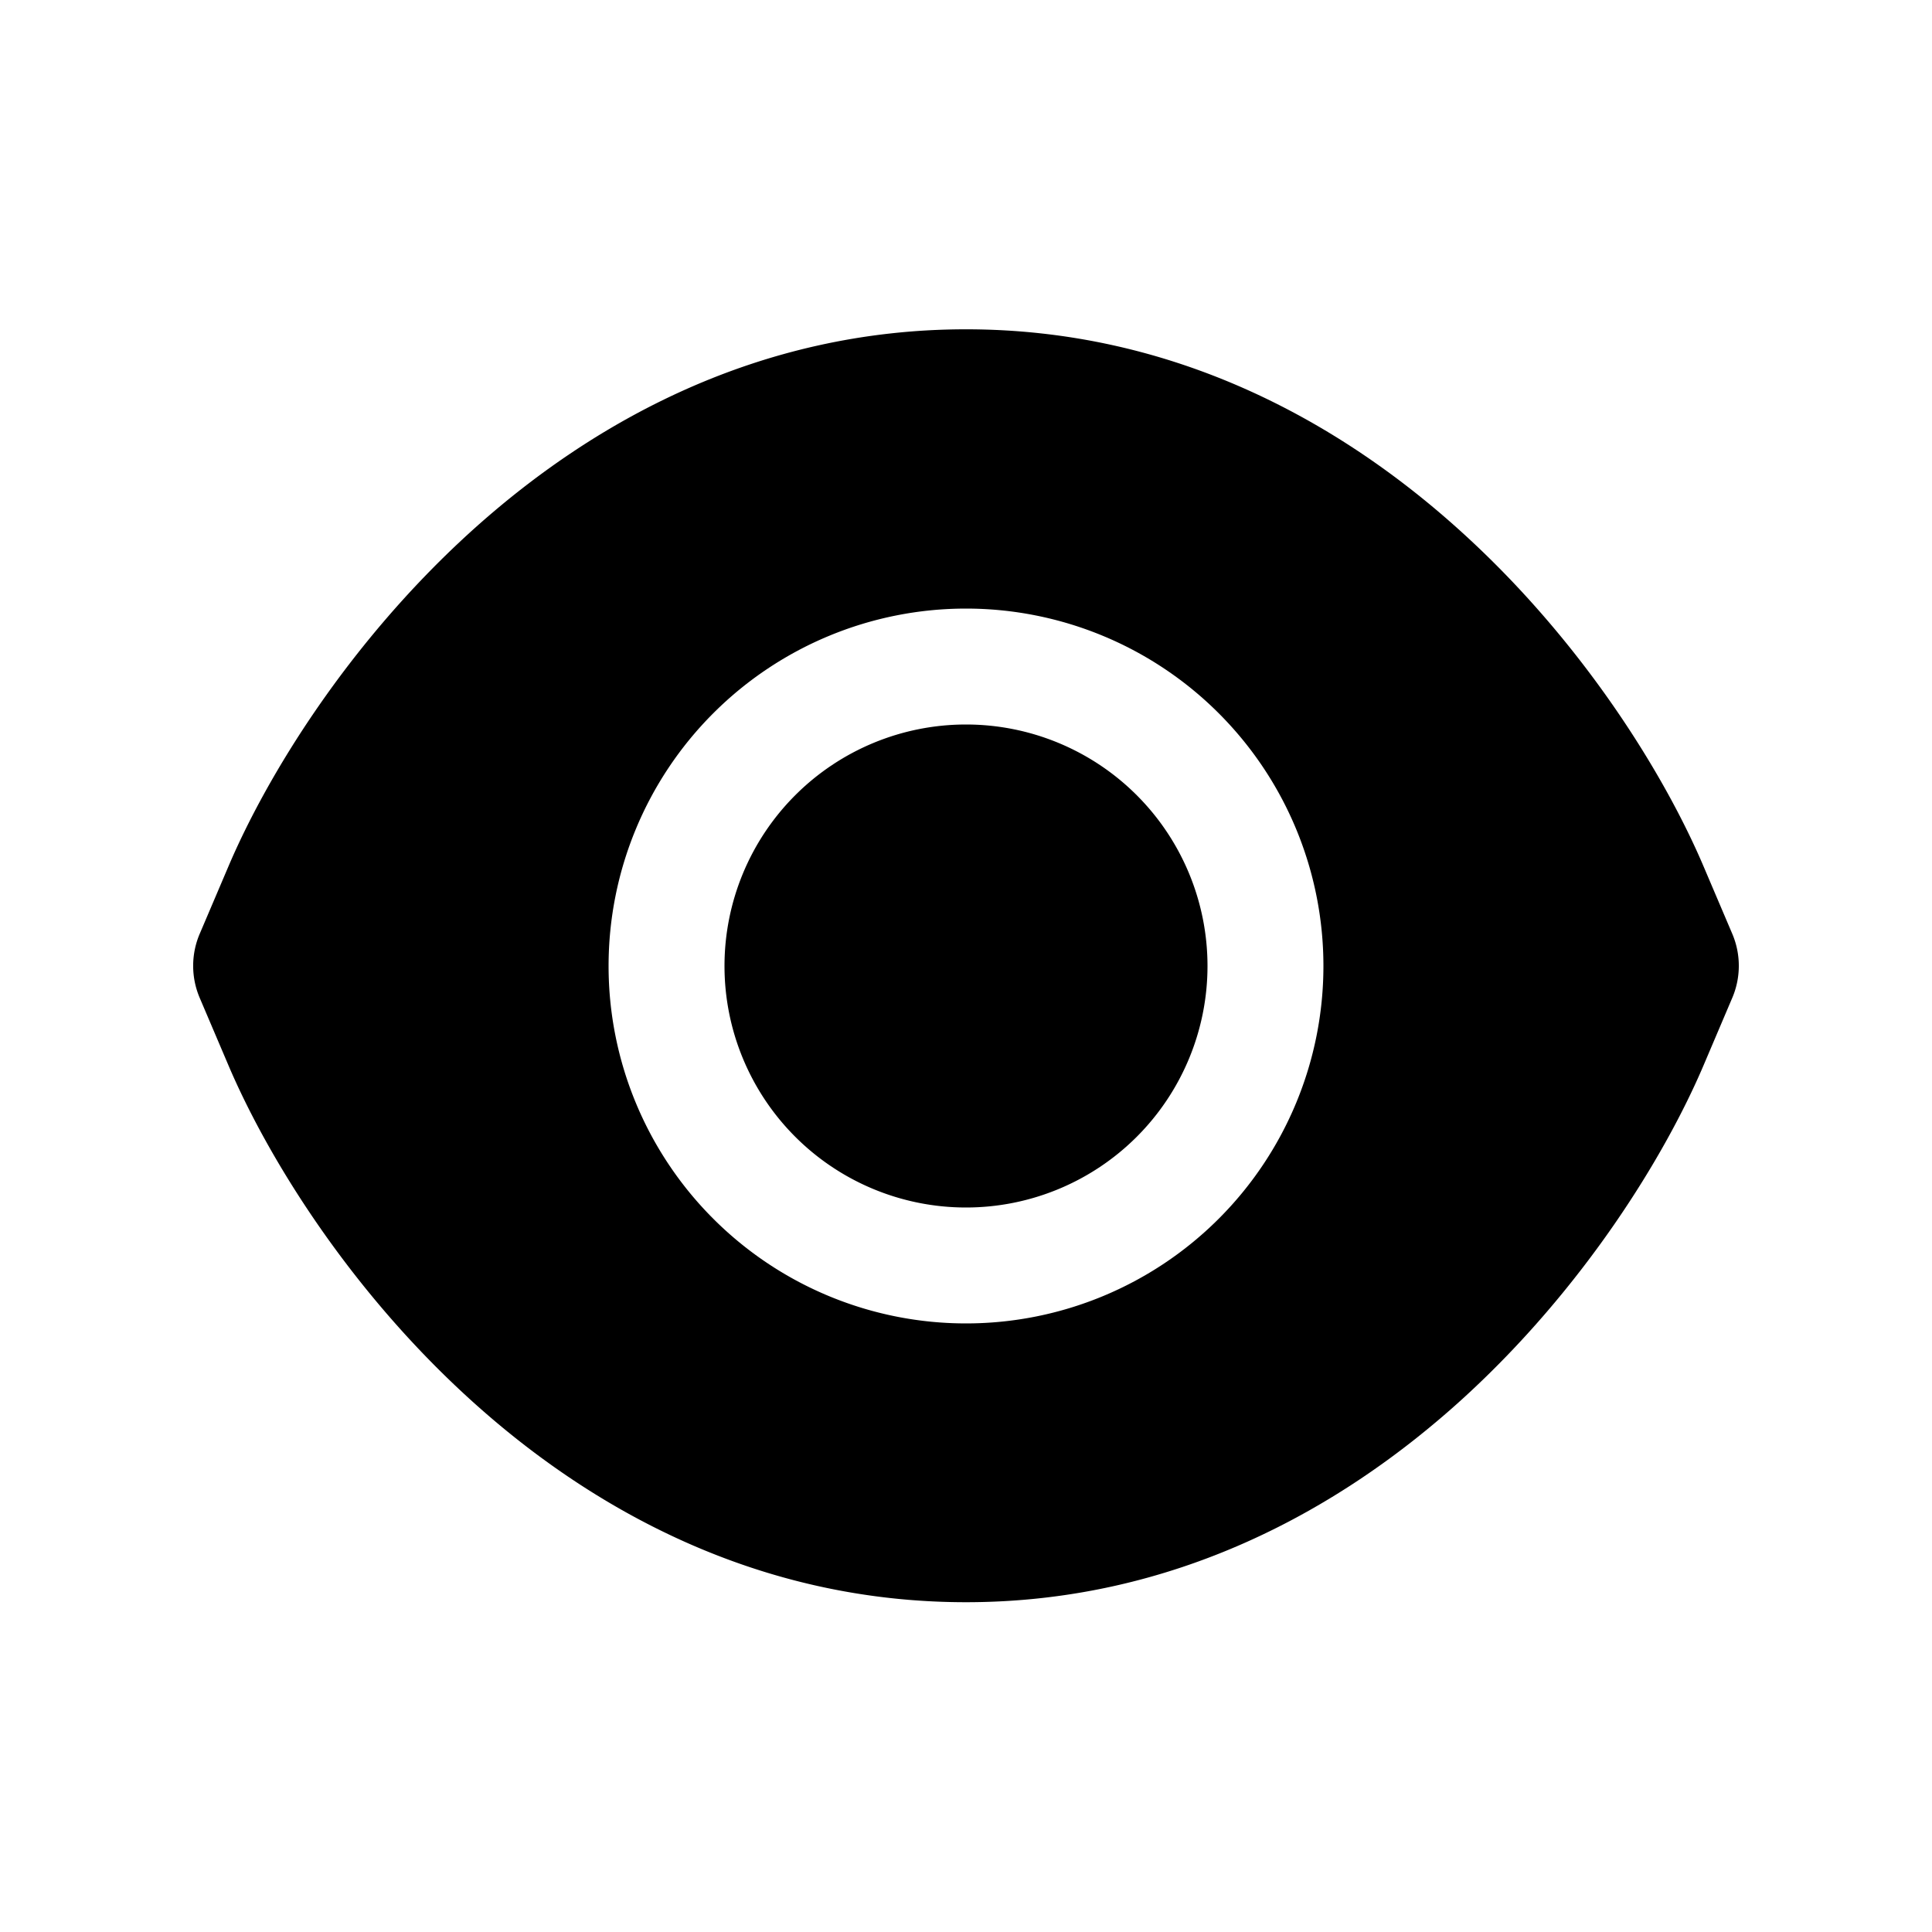 <svg xmlns="http://www.w3.org/2000/svg" width="20" height="20" fill="none"><g clip-path="url(#a)"><path fill="#000" fill-rule="evenodd" d="m2.072 9.656.291-.683c.4-.942 1.239-2.31 2.494-3.454C6.121 4.368 7.848 3.409 10 3.409c2.152 0 3.88.959 5.143 2.11 1.256 1.143 2.094 2.512 2.494 3.454l.296.695a.846.846 0 0 1-.005.672l-.291.684c-.4.941-1.239 2.31-2.494 3.454-1.264 1.15-2.992 2.108-5.143 2.108-2.152 0-3.88-.957-5.143-2.108-1.256-1.144-2.094-2.513-2.494-3.454l-.296-.695a.846.846 0 0 1 .005-.673ZM13.7 10a3.7 3.7 0 1 1-7.4 0 3.7 3.7 0 0 1 7.4 0ZM10 12.5a2.5 2.5 0 1 0 0-5 2.5 2.5 0 0 0 0 5Z" clip-rule="evenodd"/></g><defs><clipPath id="a"><path fill="#fff" d="M0 0h20v20H0z"/></clipPath></defs></svg>